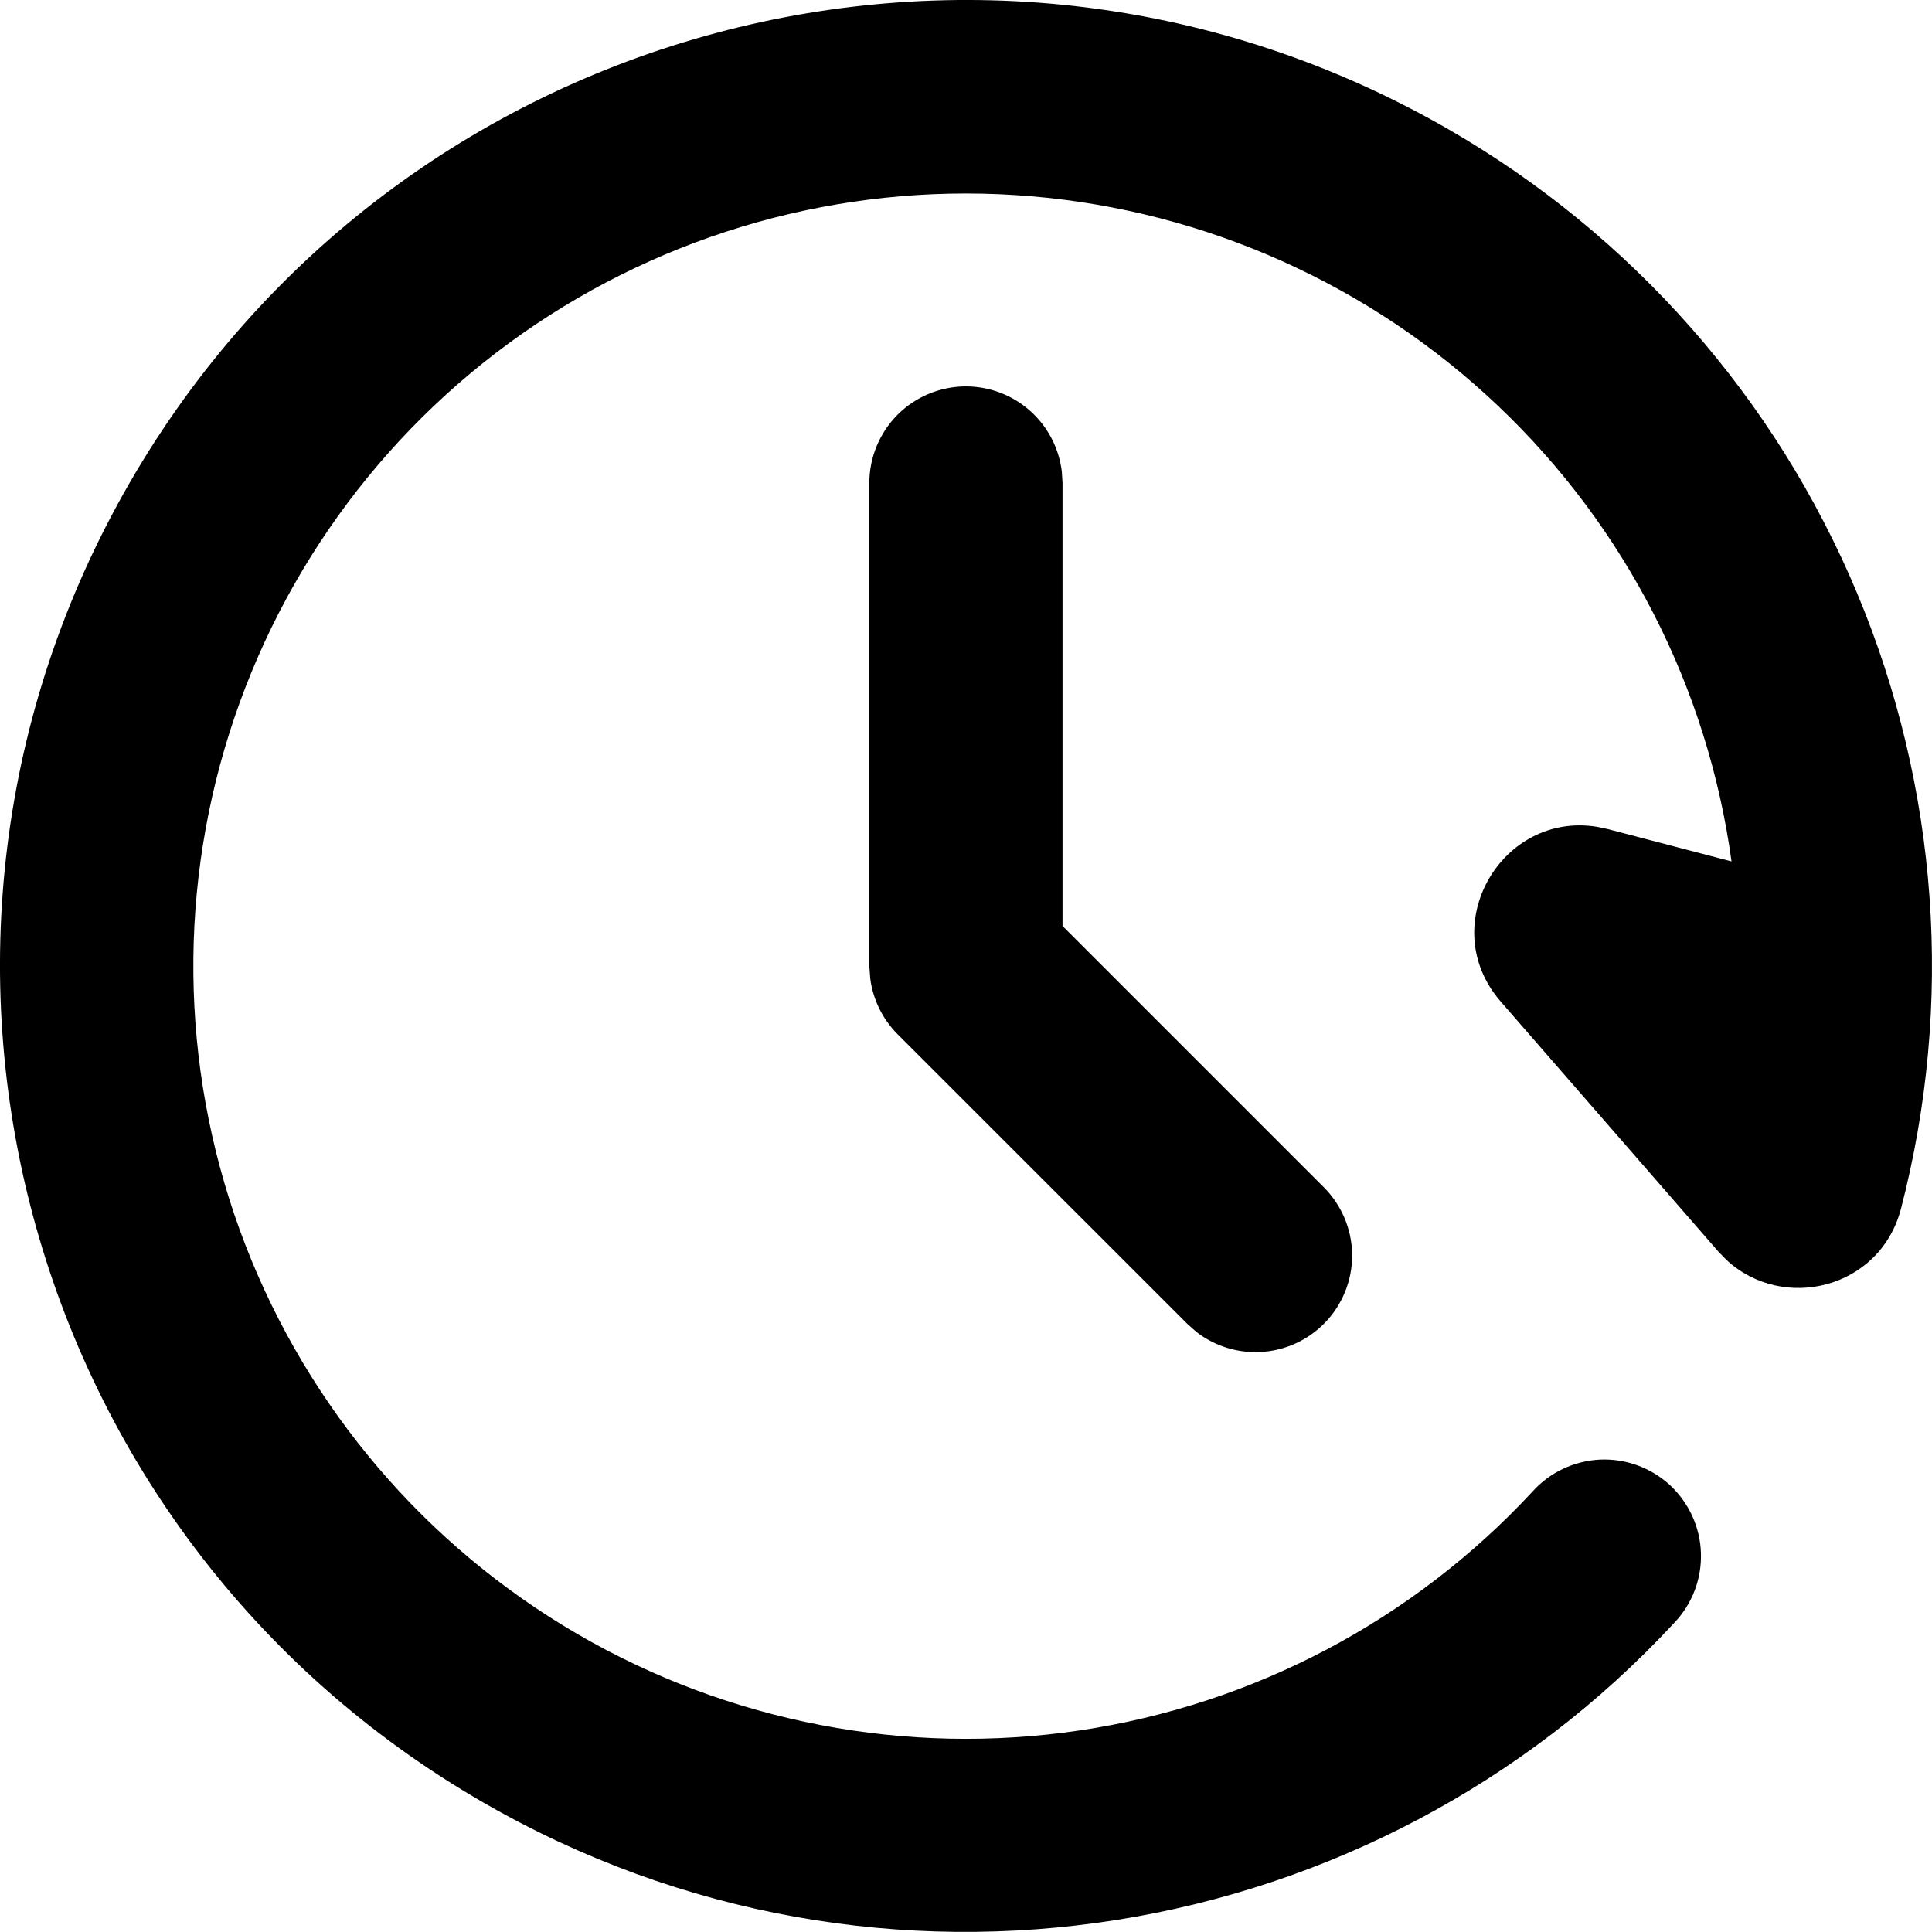 <svg width="25" height="25" viewBox="0 0 25 25" fill="none" xmlns="http://www.w3.org/2000/svg">
<path d="M1.676 6.25C5.126 0.272 12.77 -1.774 18.748 1.676C21.117 3.043 22.972 5.149 24.029 7.671C25.086 10.193 25.286 12.992 24.599 15.64C24.328 16.68 23.072 16.982 22.34 16.303L22.235 16.195L19.42 12.961C18.564 11.978 19.43 10.497 20.666 10.699L20.804 10.728L22.406 11.147C22.098 8.897 21.034 6.818 19.387 5.254C17.741 3.69 15.611 2.732 13.348 2.54C11.085 2.347 8.824 2.931 6.937 4.194C5.05 5.458 3.65 7.326 2.966 9.492C2.282 11.657 2.356 13.991 3.175 16.109C3.994 18.227 5.51 20.003 7.473 21.145C9.437 22.287 11.73 22.726 13.976 22.391C16.222 22.056 18.287 20.966 19.831 19.3C19.942 19.177 20.076 19.077 20.226 19.006C20.376 18.936 20.538 18.895 20.703 18.887C20.869 18.88 21.034 18.905 21.19 18.962C21.345 19.019 21.488 19.106 21.61 19.218C21.731 19.331 21.829 19.466 21.898 19.617C21.967 19.768 22.005 19.931 22.01 20.096C22.015 20.262 21.988 20.427 21.929 20.581C21.87 20.736 21.78 20.878 21.666 20.998C17.789 25.186 11.403 26.297 6.25 23.322C0.272 19.873 -1.774 12.228 1.676 6.25ZM12.499 5C12.805 5 13.101 5.113 13.329 5.316C13.558 5.519 13.704 5.8 13.74 6.104L13.749 6.25V11.982L17.132 15.365C17.356 15.59 17.486 15.892 17.496 16.209C17.506 16.526 17.394 16.835 17.184 17.074C16.974 17.312 16.681 17.461 16.365 17.491C16.049 17.521 15.733 17.43 15.482 17.236L15.365 17.132L11.615 13.383C11.421 13.188 11.296 12.935 11.261 12.663L11.249 12.499V6.25C11.249 5.919 11.381 5.601 11.615 5.366C11.85 5.132 12.168 5 12.499 5Z" fill="black"/>
</svg>
